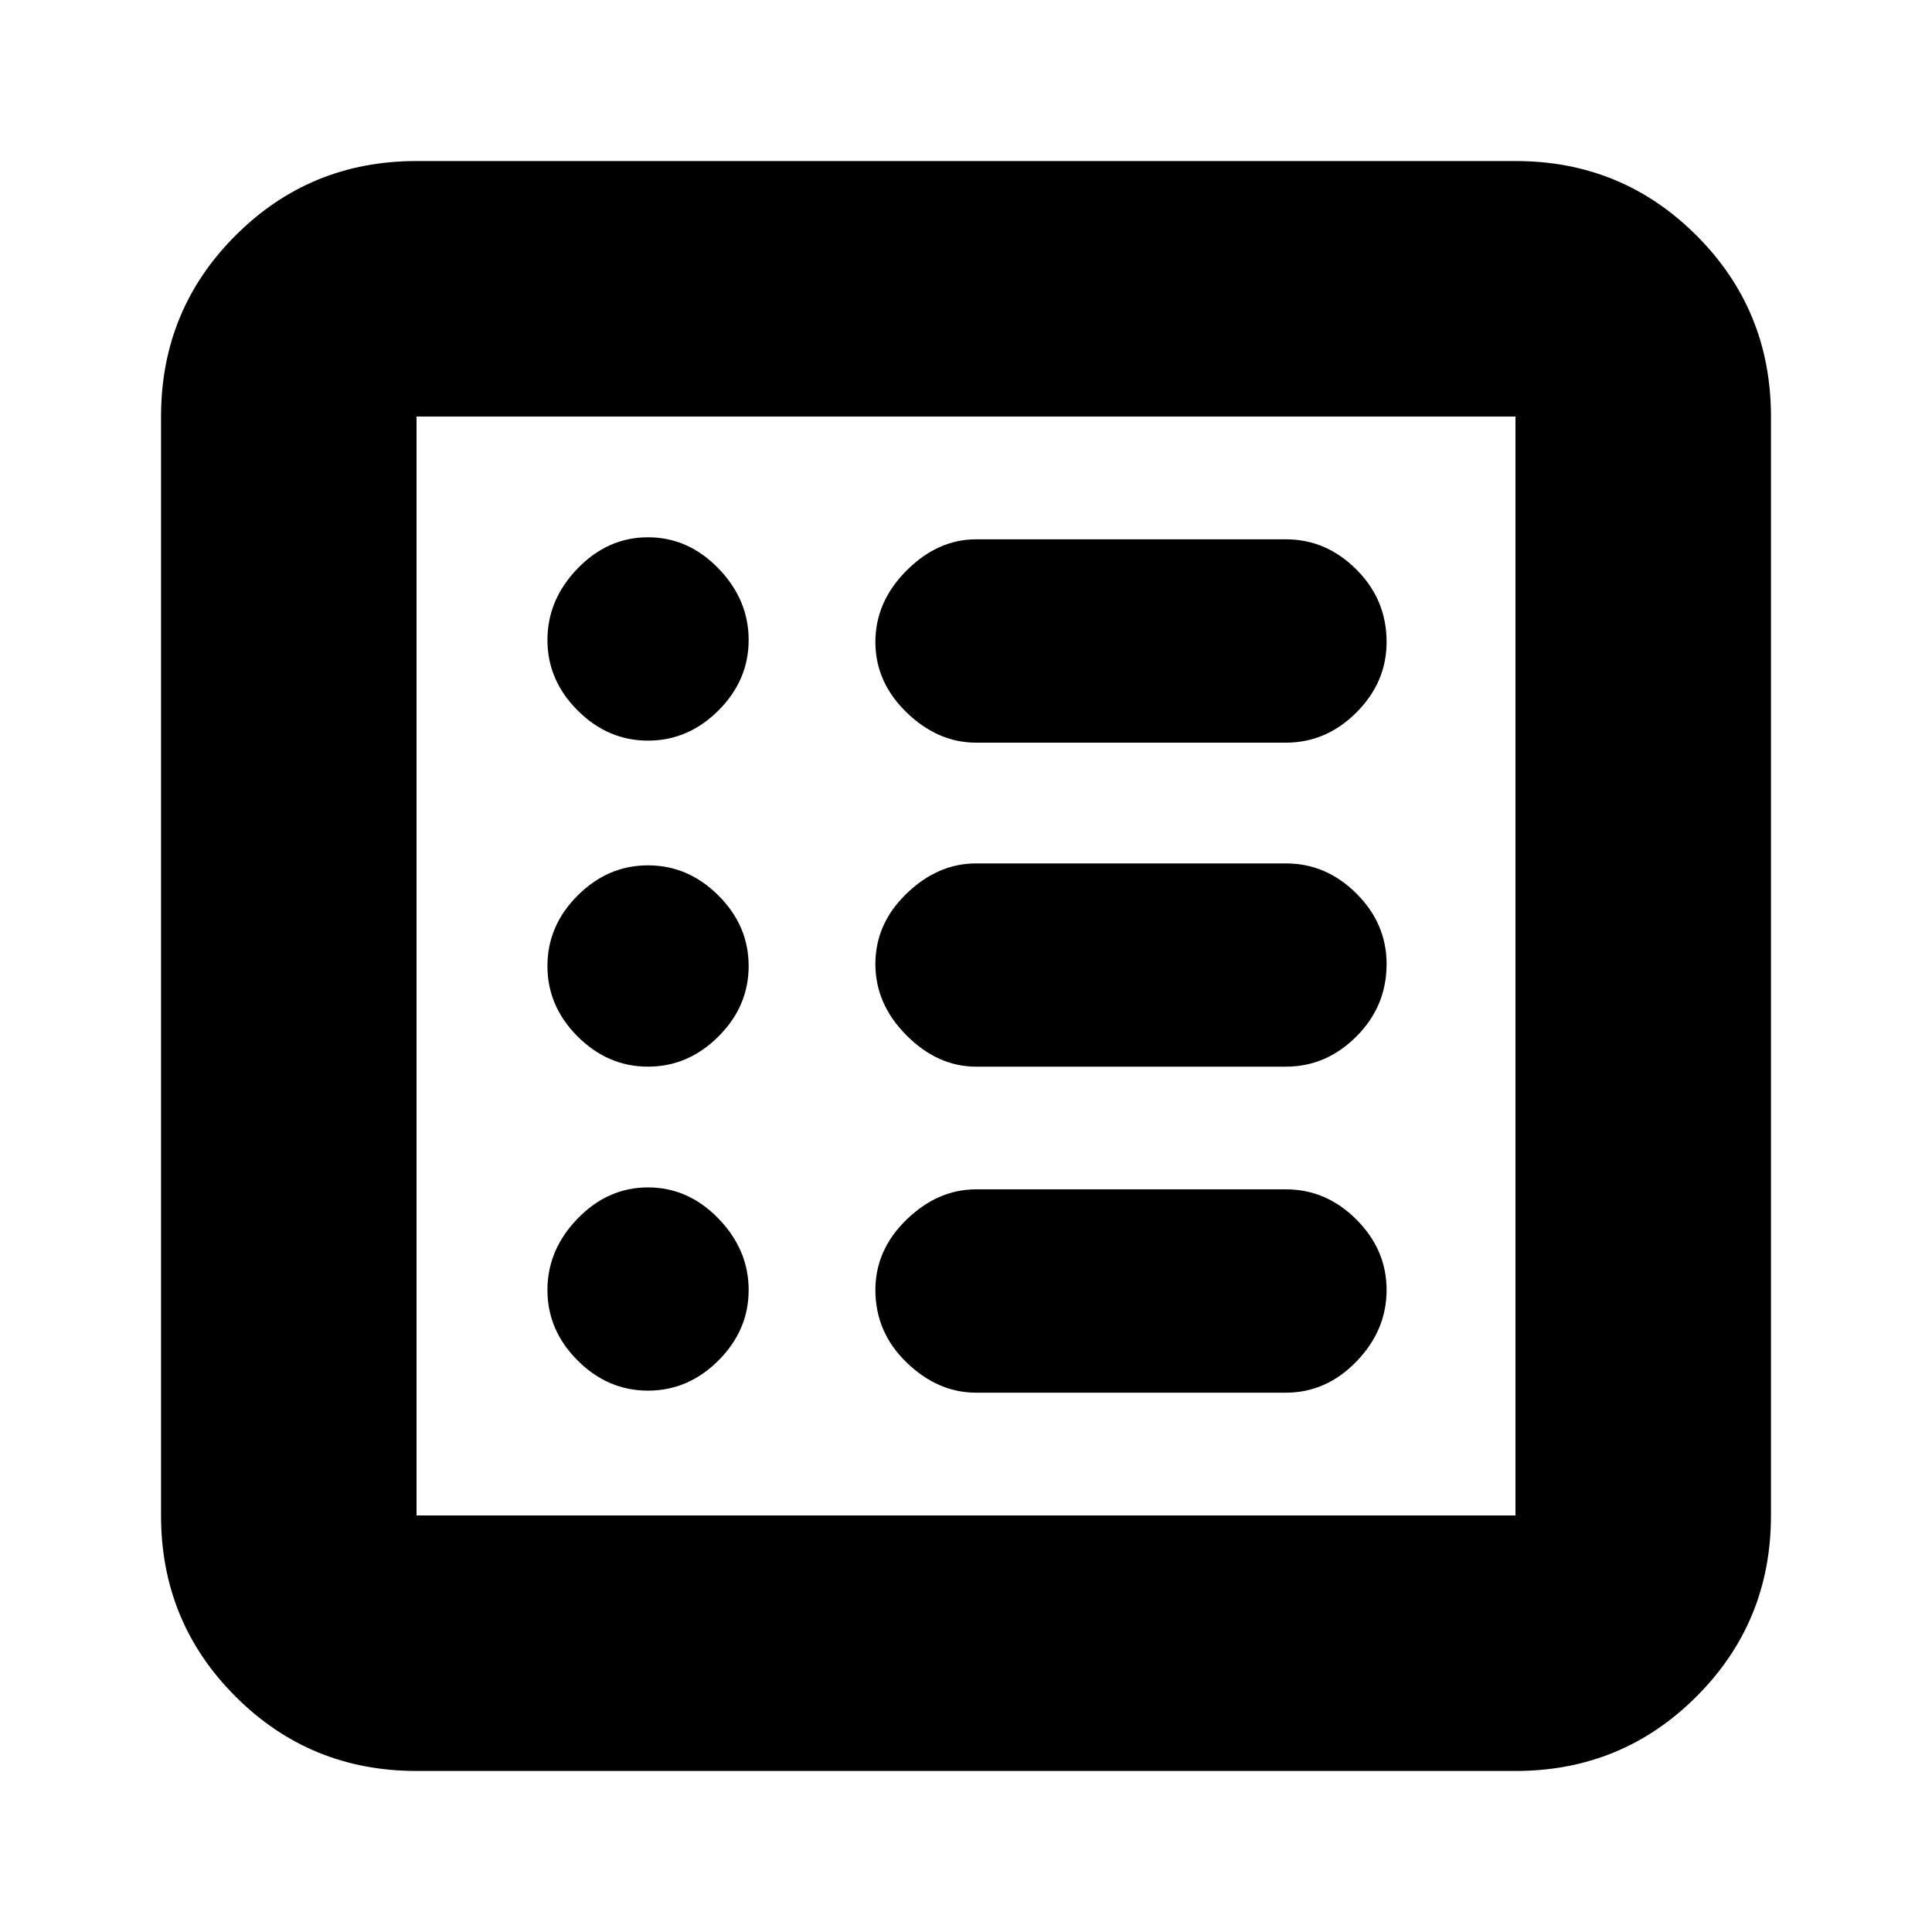 <svg xmlns="http://www.w3.org/2000/svg" height="20" width="20"><path d="M4.312 18.333q-1.104 0-1.874-.771-.771-.77-.771-1.874V4.312q0-1.104.771-1.874.77-.771 1.874-.771h11.376q1.104 0 1.874.771.771.77.771 1.874v11.376q0 1.104-.771 1.874-.77.771-1.874.771Zm0-2.645h11.376V4.312H4.312v11.376Zm2.396-1.292q.417 0 .73-.313.312-.312.312-.729 0-.416-.312-.739-.313-.323-.73-.323-.416 0-.729.323-.312.323-.312.739 0 .417.312.729.313.313.729.313Zm0-3.354q.417 0 .73-.313.312-.312.312-.729t-.312-.729q-.313-.313-.73-.313-.416 0-.729.313-.312.312-.312.729t.312.729q.313.313.729.313Zm0-3.375q.417 0 .73-.313.312-.312.312-.729t-.312-.74q-.313-.323-.73-.323-.416 0-.729.323-.312.323-.312.74t.312.729q.313.313.729.313Zm3.396 6.75h3.208q.417 0 .73-.323.312-.323.312-.74 0-.416-.312-.729-.313-.313-.73-.313h-3.208q-.396 0-.719.313-.323.313-.323.729 0 .438.323.75.323.313.719.313Zm0-3.375h3.208q.417 0 .73-.313.312-.312.312-.75 0-.417-.312-.729-.313-.312-.73-.312h-3.208q-.396 0-.719.312-.323.312-.323.729t.323.74q.323.323.719.323Zm0-3.354h3.208q.417 0 .73-.313.312-.313.312-.729 0-.438-.312-.75-.313-.313-.73-.313h-3.208q-.396 0-.719.323-.323.323-.323.74 0 .416.323.729t.719.313Zm-5.792 8V4.312v11.376Z"/></svg>